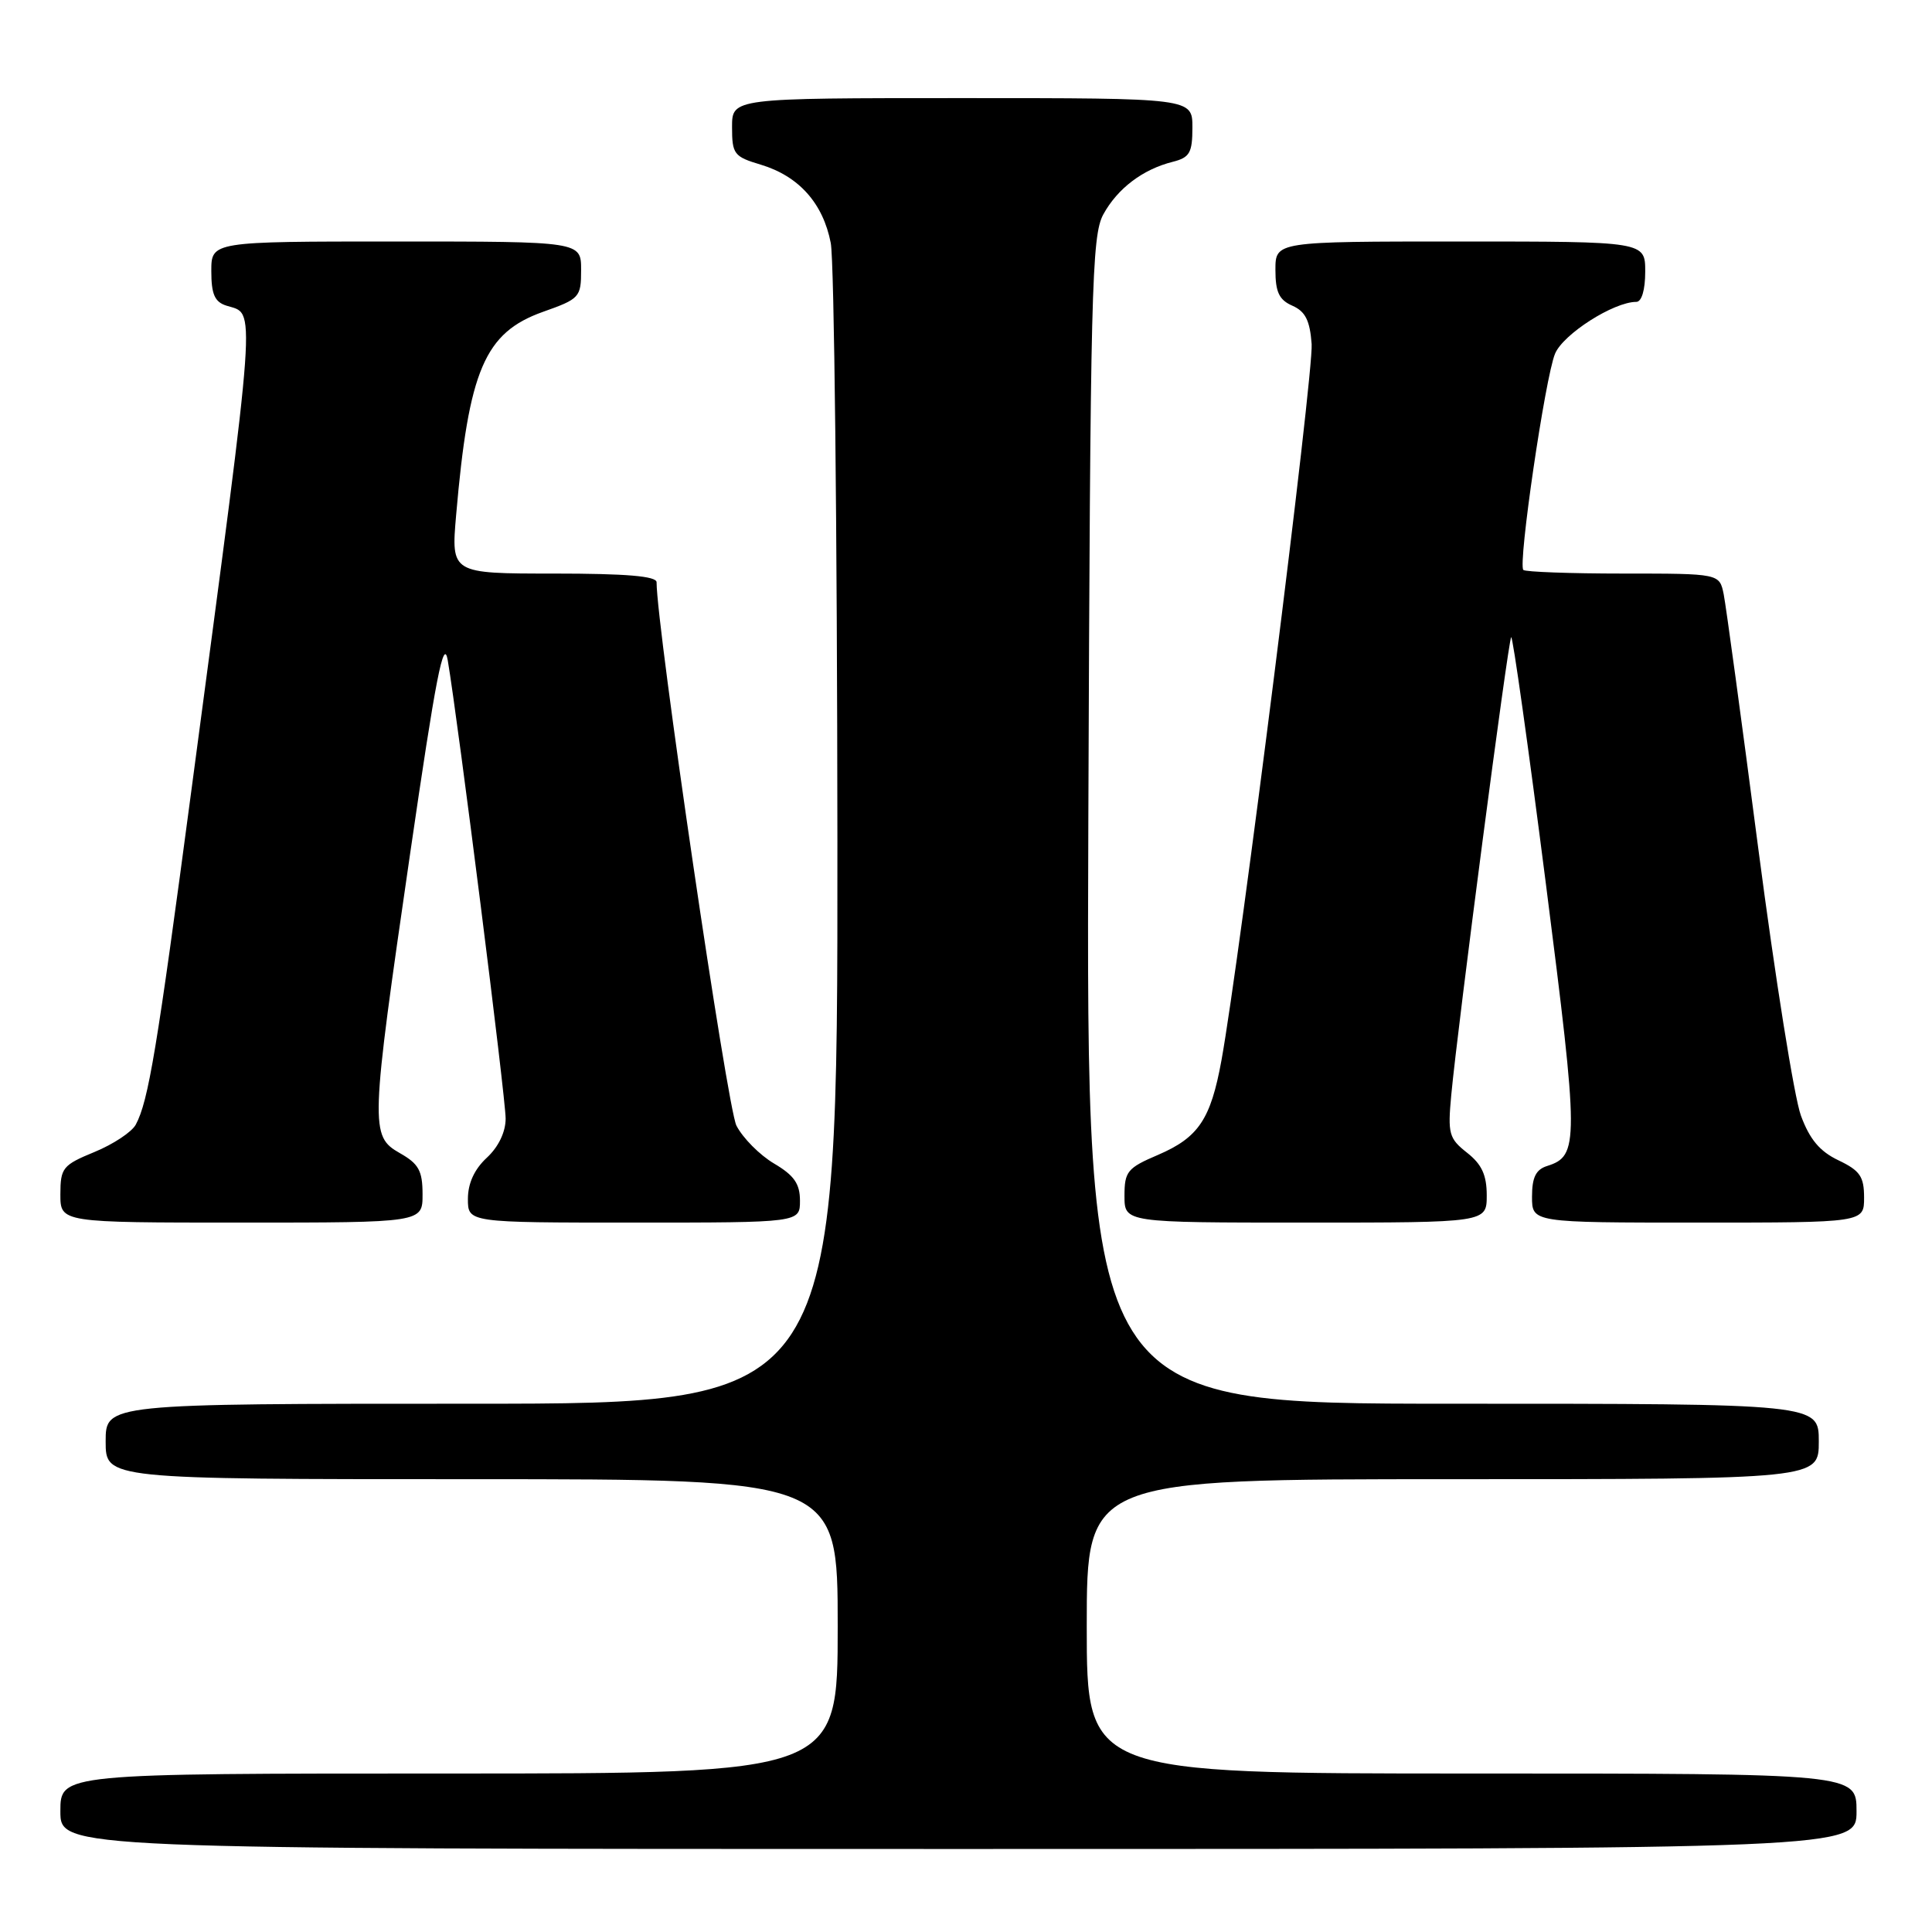 <?xml version="1.0" encoding="UTF-8" standalone="no"?>
<!DOCTYPE svg PUBLIC "-//W3C//DTD SVG 1.1//EN" "http://www.w3.org/Graphics/SVG/1.1/DTD/svg11.dtd" >
<svg xmlns="http://www.w3.org/2000/svg" xmlns:xlink="http://www.w3.org/1999/xlink" version="1.1" viewBox="0 0 256 256">
 <g >
 <path fill="currentColor"
d=" M 246.00 240.00 C 246.00 235.00 246.00 235.00 195.00 235.00 C 144.00 235.00 144.00 235.00 144.00 215.50 C 144.00 196.00 144.00 196.00 192.50 196.00 C 241.00 196.00 241.00 196.00 241.00 191.00 C 241.00 186.00 241.00 186.00 192.46 186.00 C 143.93 186.00 143.93 186.00 144.21 108.75 C 144.47 38.28 144.65 31.23 146.20 28.40 C 148.08 24.97 151.43 22.43 155.40 21.44 C 157.64 20.87 158.00 20.25 158.00 16.89 C 158.00 13.00 158.00 13.00 127.50 13.00 C 97.00 13.00 97.00 13.00 97.00 16.84 C 97.00 20.43 97.26 20.76 100.81 21.82 C 105.85 23.34 109.06 26.93 110.08 32.20 C 110.54 34.56 110.93 70.14 110.96 111.25 C 111.00 186.00 111.00 186.00 62.50 186.00 C 14.00 186.00 14.00 186.00 14.00 191.00 C 14.00 196.00 14.00 196.00 62.50 196.00 C 111.00 196.00 111.00 196.00 111.00 215.50 C 111.00 235.00 111.00 235.00 59.50 235.00 C 8.00 235.00 8.00 235.00 8.00 240.00 C 8.00 245.00 8.00 245.00 127.00 245.00 C 246.00 245.00 246.00 245.00 246.00 240.00 Z  M 55.99 158.25 C 55.99 155.13 55.48 154.21 52.99 152.80 C 49.02 150.53 49.06 149.47 54.36 113.00 C 57.74 89.78 58.79 84.35 59.33 87.50 C 60.70 95.59 67.00 145.44 67.00 148.22 C 67.00 150.00 66.05 151.98 64.50 153.41 C 62.86 154.93 62.00 156.80 62.00 158.86 C 62.00 162.00 62.00 162.00 84.00 162.00 C 106.00 162.00 106.00 162.00 106.00 159.10 C 106.00 156.85 105.22 155.74 102.56 154.17 C 100.67 153.05 98.43 150.80 97.58 149.15 C 96.37 146.81 87.00 83.04 87.00 77.15 C 87.00 76.34 82.99 76.00 73.38 76.00 C 59.77 76.00 59.77 76.00 60.44 68.25 C 62.10 49.03 64.22 44.07 71.95 41.32 C 76.81 39.60 77.00 39.39 77.00 35.77 C 77.00 32.00 77.00 32.00 52.50 32.00 C 28.00 32.00 28.00 32.00 28.00 35.93 C 28.00 38.99 28.45 40.01 30.00 40.50 C 33.93 41.75 34.16 38.54 25.39 104.50 C 20.79 139.13 19.67 145.89 17.99 149.02 C 17.47 149.99 15.01 151.62 12.53 152.64 C 8.30 154.38 8.01 154.75 8.00 158.25 C 8.00 162.00 8.00 162.00 32.00 162.00 C 56.00 162.00 56.00 162.00 55.99 158.25 Z  M 197.00 158.39 C 197.00 155.70 196.34 154.27 194.39 152.74 C 191.99 150.85 191.82 150.23 192.30 145.09 C 193.17 135.81 199.84 84.83 200.24 84.43 C 200.44 84.22 202.51 98.90 204.83 117.05 C 209.23 151.52 209.23 153.16 205.00 154.50 C 203.51 154.97 203.00 156.01 203.00 158.57 C 203.00 162.00 203.00 162.00 225.00 162.00 C 247.00 162.00 247.00 162.00 247.00 158.69 C 247.00 155.90 246.46 155.11 243.61 153.75 C 241.13 152.57 239.79 150.97 238.63 147.82 C 237.75 145.44 235.22 129.55 232.99 112.50 C 230.77 95.45 228.70 80.26 228.40 78.75 C 227.84 76.00 227.84 76.00 215.09 76.00 C 208.07 76.00 202.12 75.78 201.85 75.52 C 201.12 74.78 204.74 50.04 206.05 46.87 C 207.13 44.27 213.82 40.00 216.82 40.00 C 217.53 40.00 218.00 38.41 218.00 36.00 C 218.00 32.00 218.00 32.00 193.50 32.00 C 169.00 32.00 169.00 32.00 169.00 35.76 C 169.00 38.71 169.49 39.74 171.25 40.51 C 172.97 41.27 173.57 42.47 173.80 45.59 C 174.08 49.39 164.29 127.08 161.85 140.50 C 160.42 148.33 158.81 150.72 153.44 153.03 C 149.38 154.76 149.00 155.23 149.00 158.46 C 149.00 162.00 149.00 162.00 173.00 162.00 C 197.00 162.00 197.00 162.00 197.00 158.39 Z "/>
</g>
</svg>
